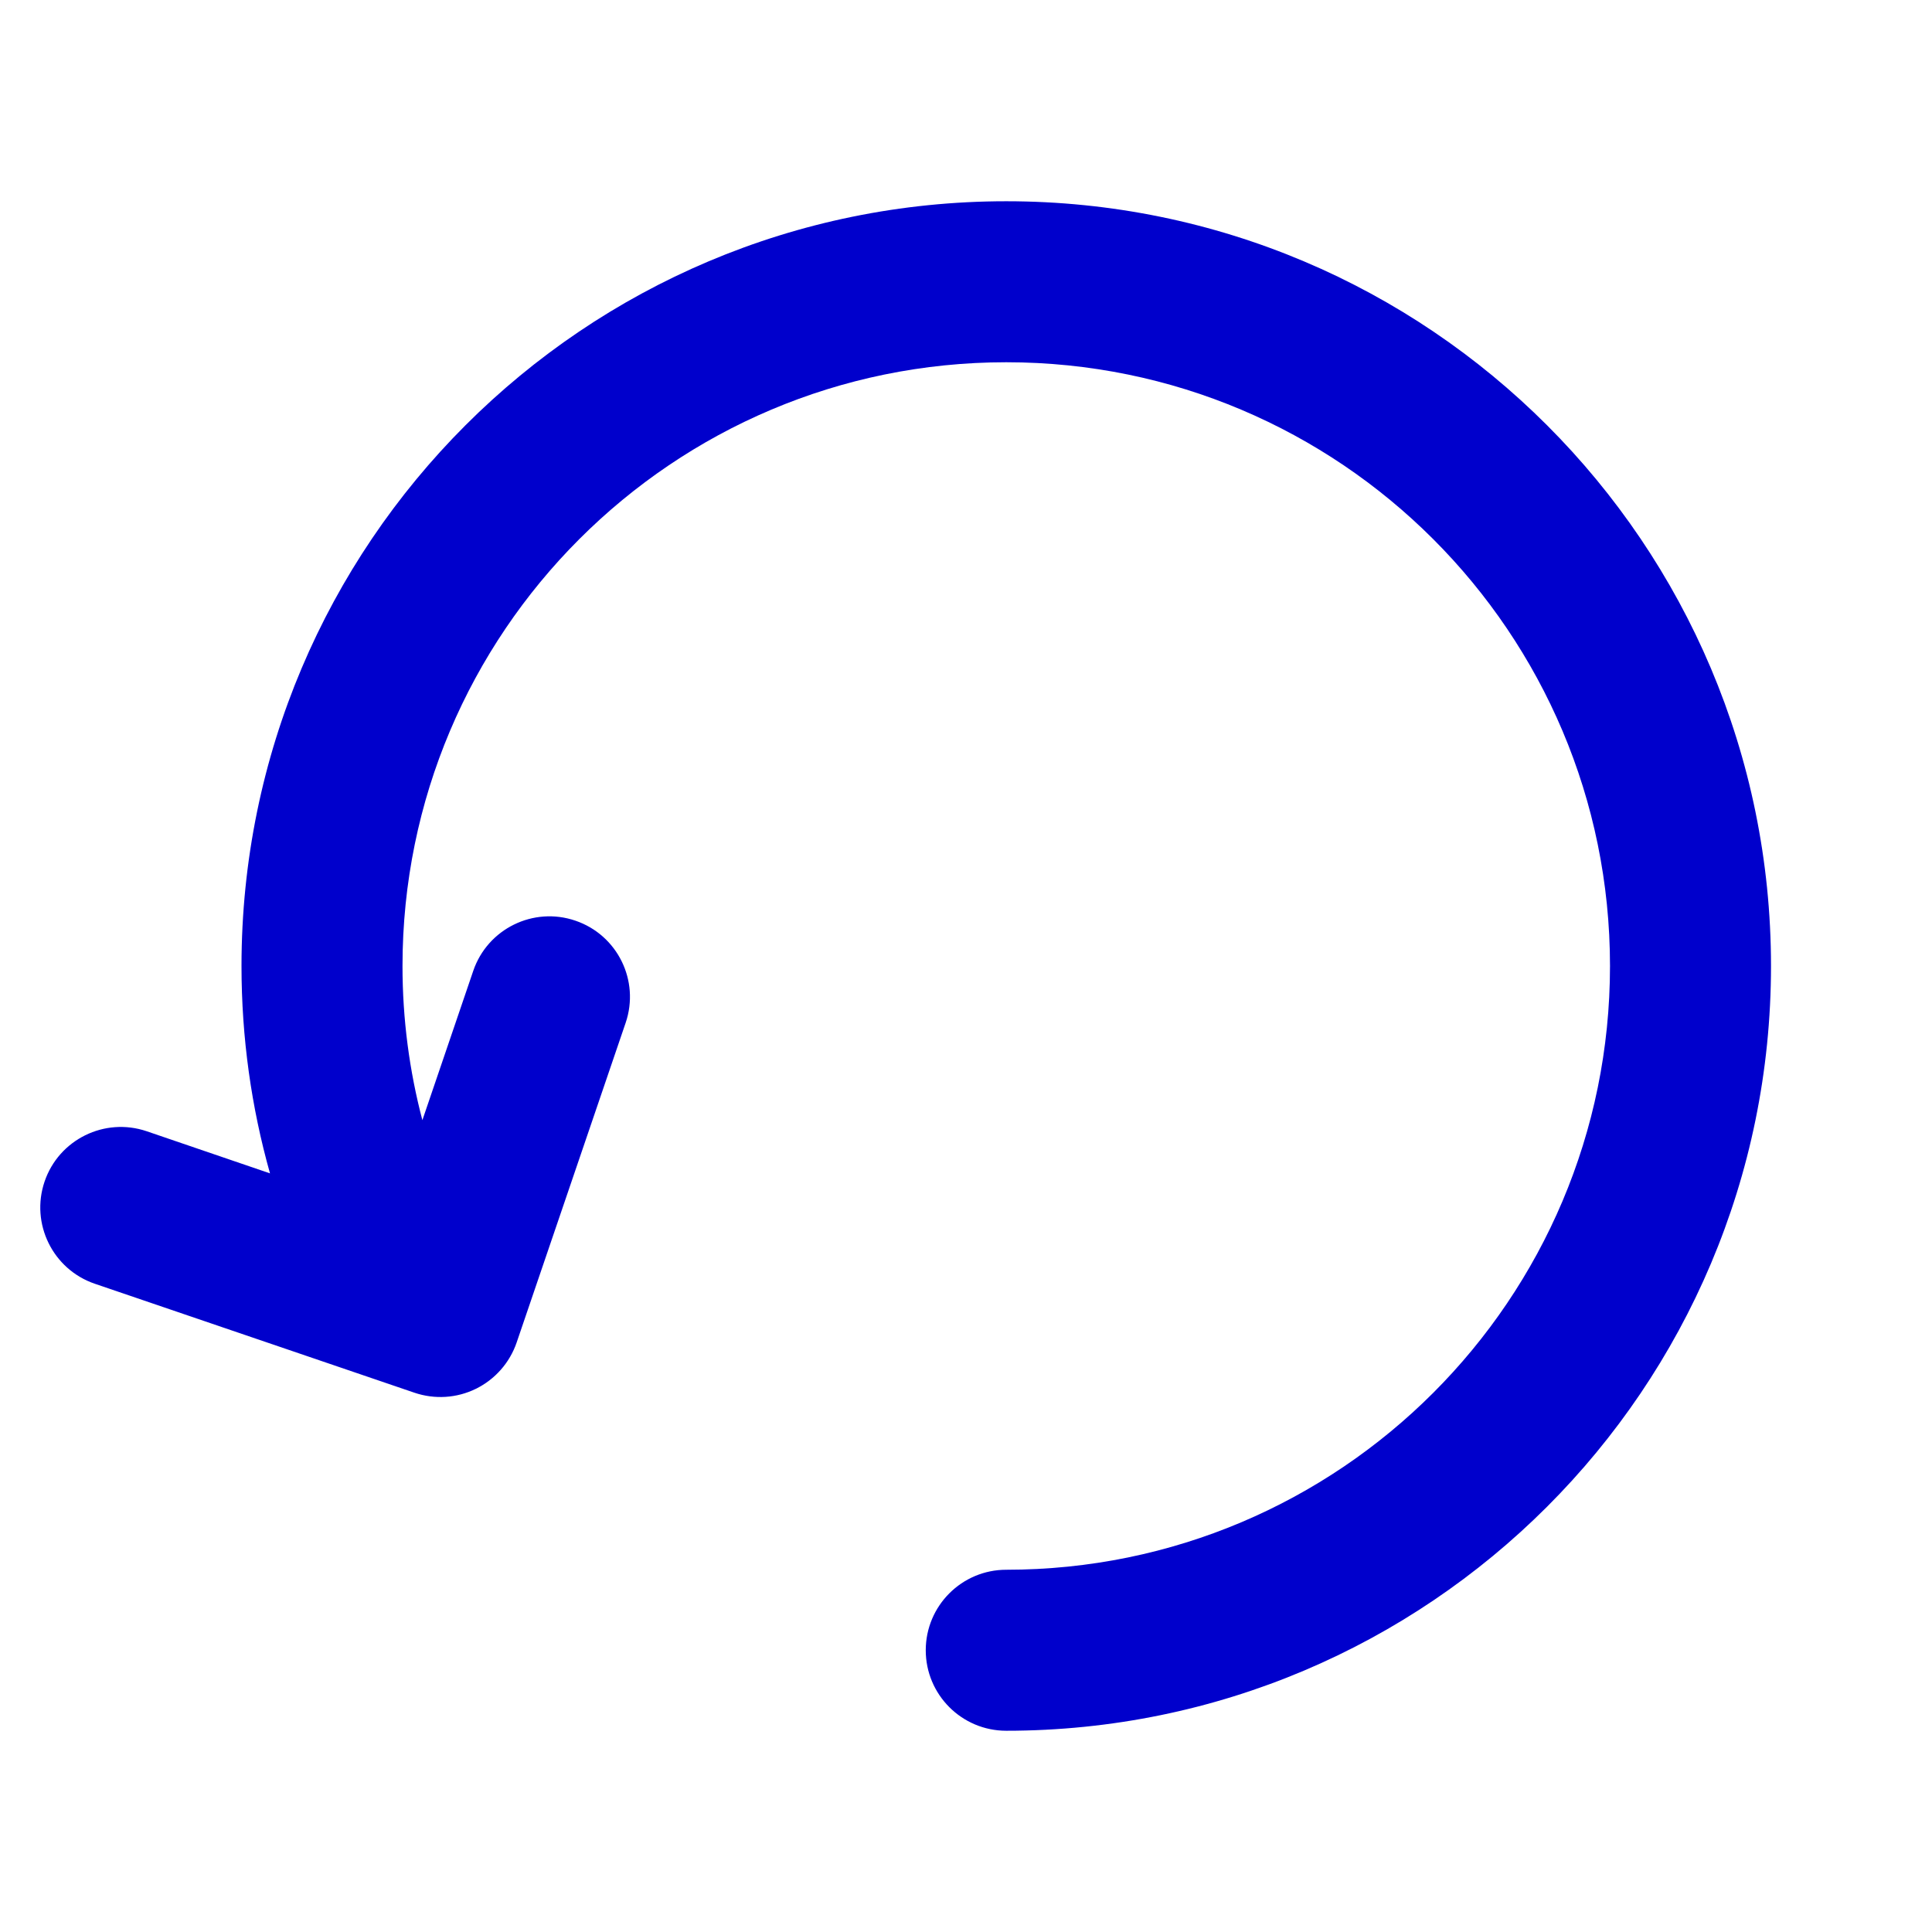<svg width="24" height="24" viewBox="0 0 24 24" fill="none" xmlns="http://www.w3.org/2000/svg">
<path fill-rule="evenodd" clip-rule="evenodd" d="M12.5 4.5C8.358 4.5 5 7.858 5 12C5 12.662 5.086 13.304 5.247 13.915L5.879 12.06C6.057 11.538 6.626 11.258 7.148 11.437C7.671 11.615 7.95 12.183 7.772 12.706L6.418 16.677C6.332 16.928 6.15 17.135 5.912 17.252C5.674 17.369 5.4 17.386 5.149 17.301L1.177 15.947C0.655 15.768 0.376 15.2 0.554 14.677C0.732 14.155 1.3 13.875 1.823 14.053L3.354 14.576C3.123 13.756 3 12.892 3 12C3 6.753 7.254 2.5 12.5 2.5C17.747 2.5 22 6.753 22 12C22 17.247 17.747 21.5 12.5 21.5C11.948 21.5 11.5 21.052 11.5 20.5C11.5 19.948 11.948 19.5 12.5 19.5C16.642 19.5 20 16.142 20 12C20 7.858 16.642 4.5 12.5 4.5Z" fill="#0000CC"/>
</svg>
